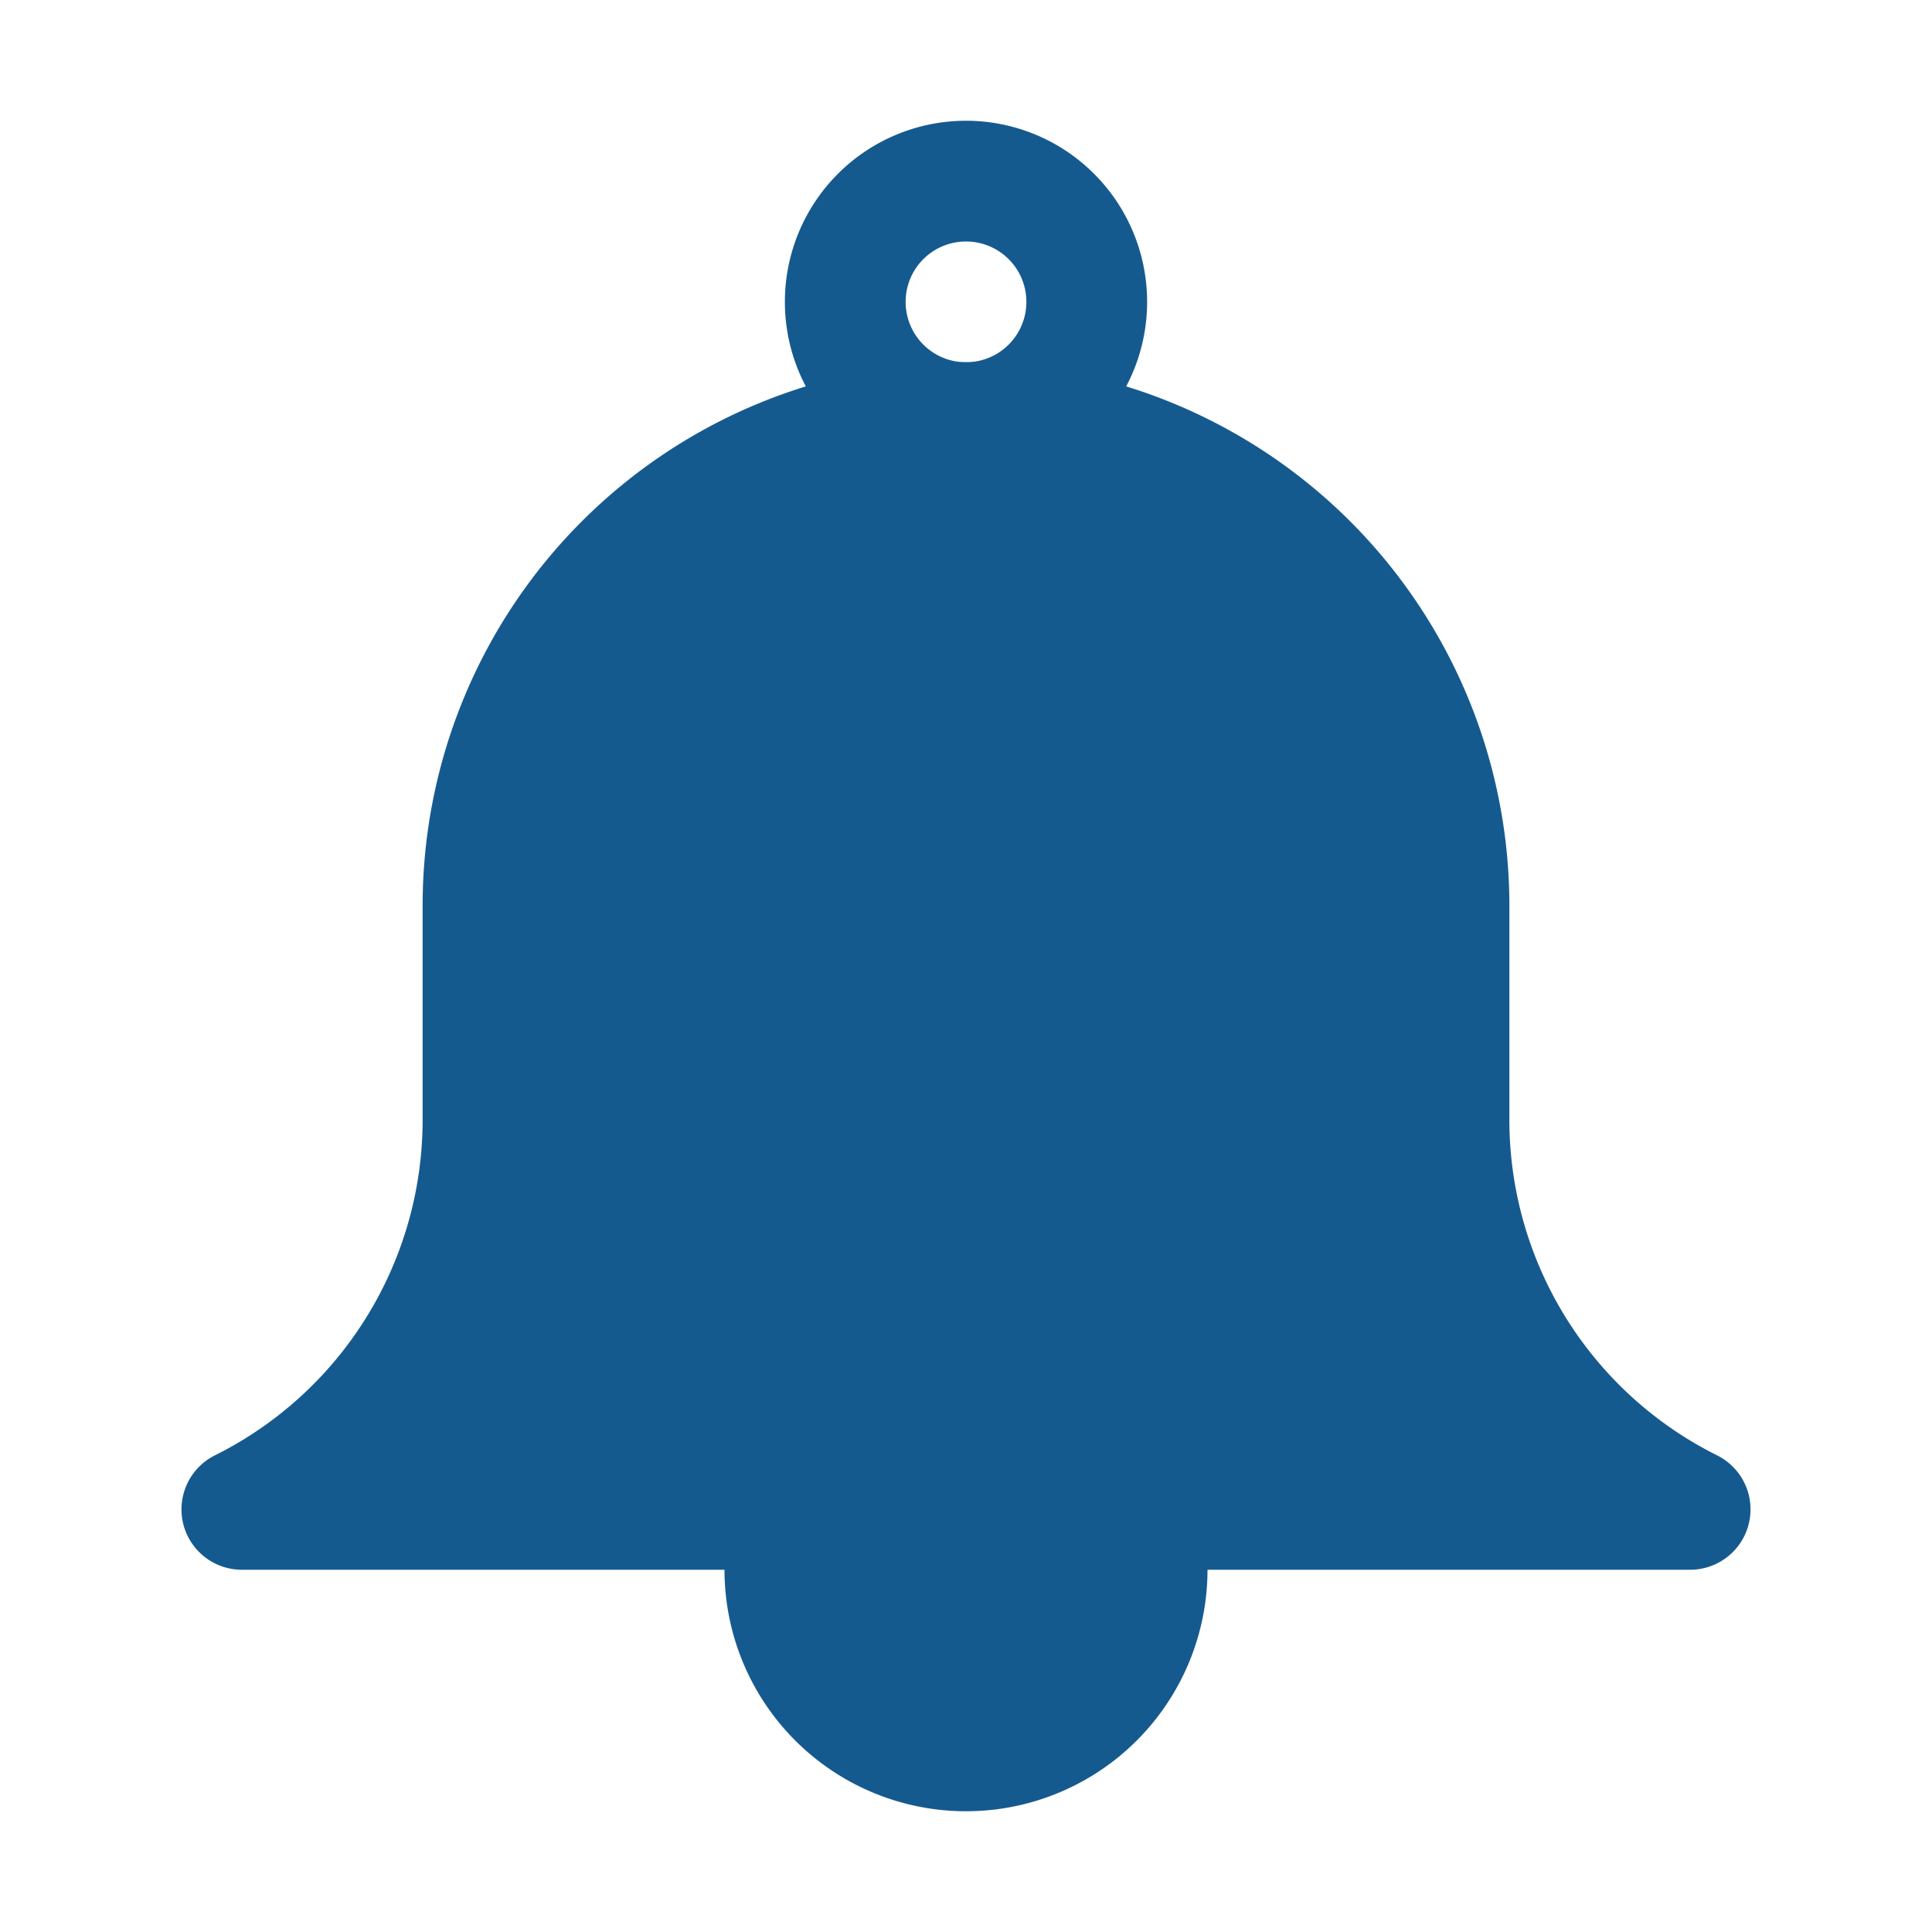 <?xml version="1.0" ?><svg viewBox="0 0 32 32" xmlns="http://www.w3.org/2000/svg"><defs><style>.cls-1{fill:#155a8f;}.cls-2{fill:#155a8f;}</style></defs><title/><g id="Bell"><path class="cls-1" d="M16,8a3,3,0,1,1,3-3A3,3,0,0,1,16,8Zm0-4a1,1,0,1,0,1,1A1,1,0,0,0,16,4Z"/><path class="cls-1" d="M19,24H13a1,1,0,0,0-1,1v1a4,4,0,0,0,8,0V25A1,1,0,0,0,19,24Z"/><path class="cls-2" d="M28.45,24.11A6.21,6.21,0,0,1,25,18.53V15A9,9,0,0,0,7,15v3.53a6.21,6.21,0,0,1-3.45,5.58A1,1,0,0,0,4,26H28a1,1,0,0,0,.45-1.89Z"/></g></svg>